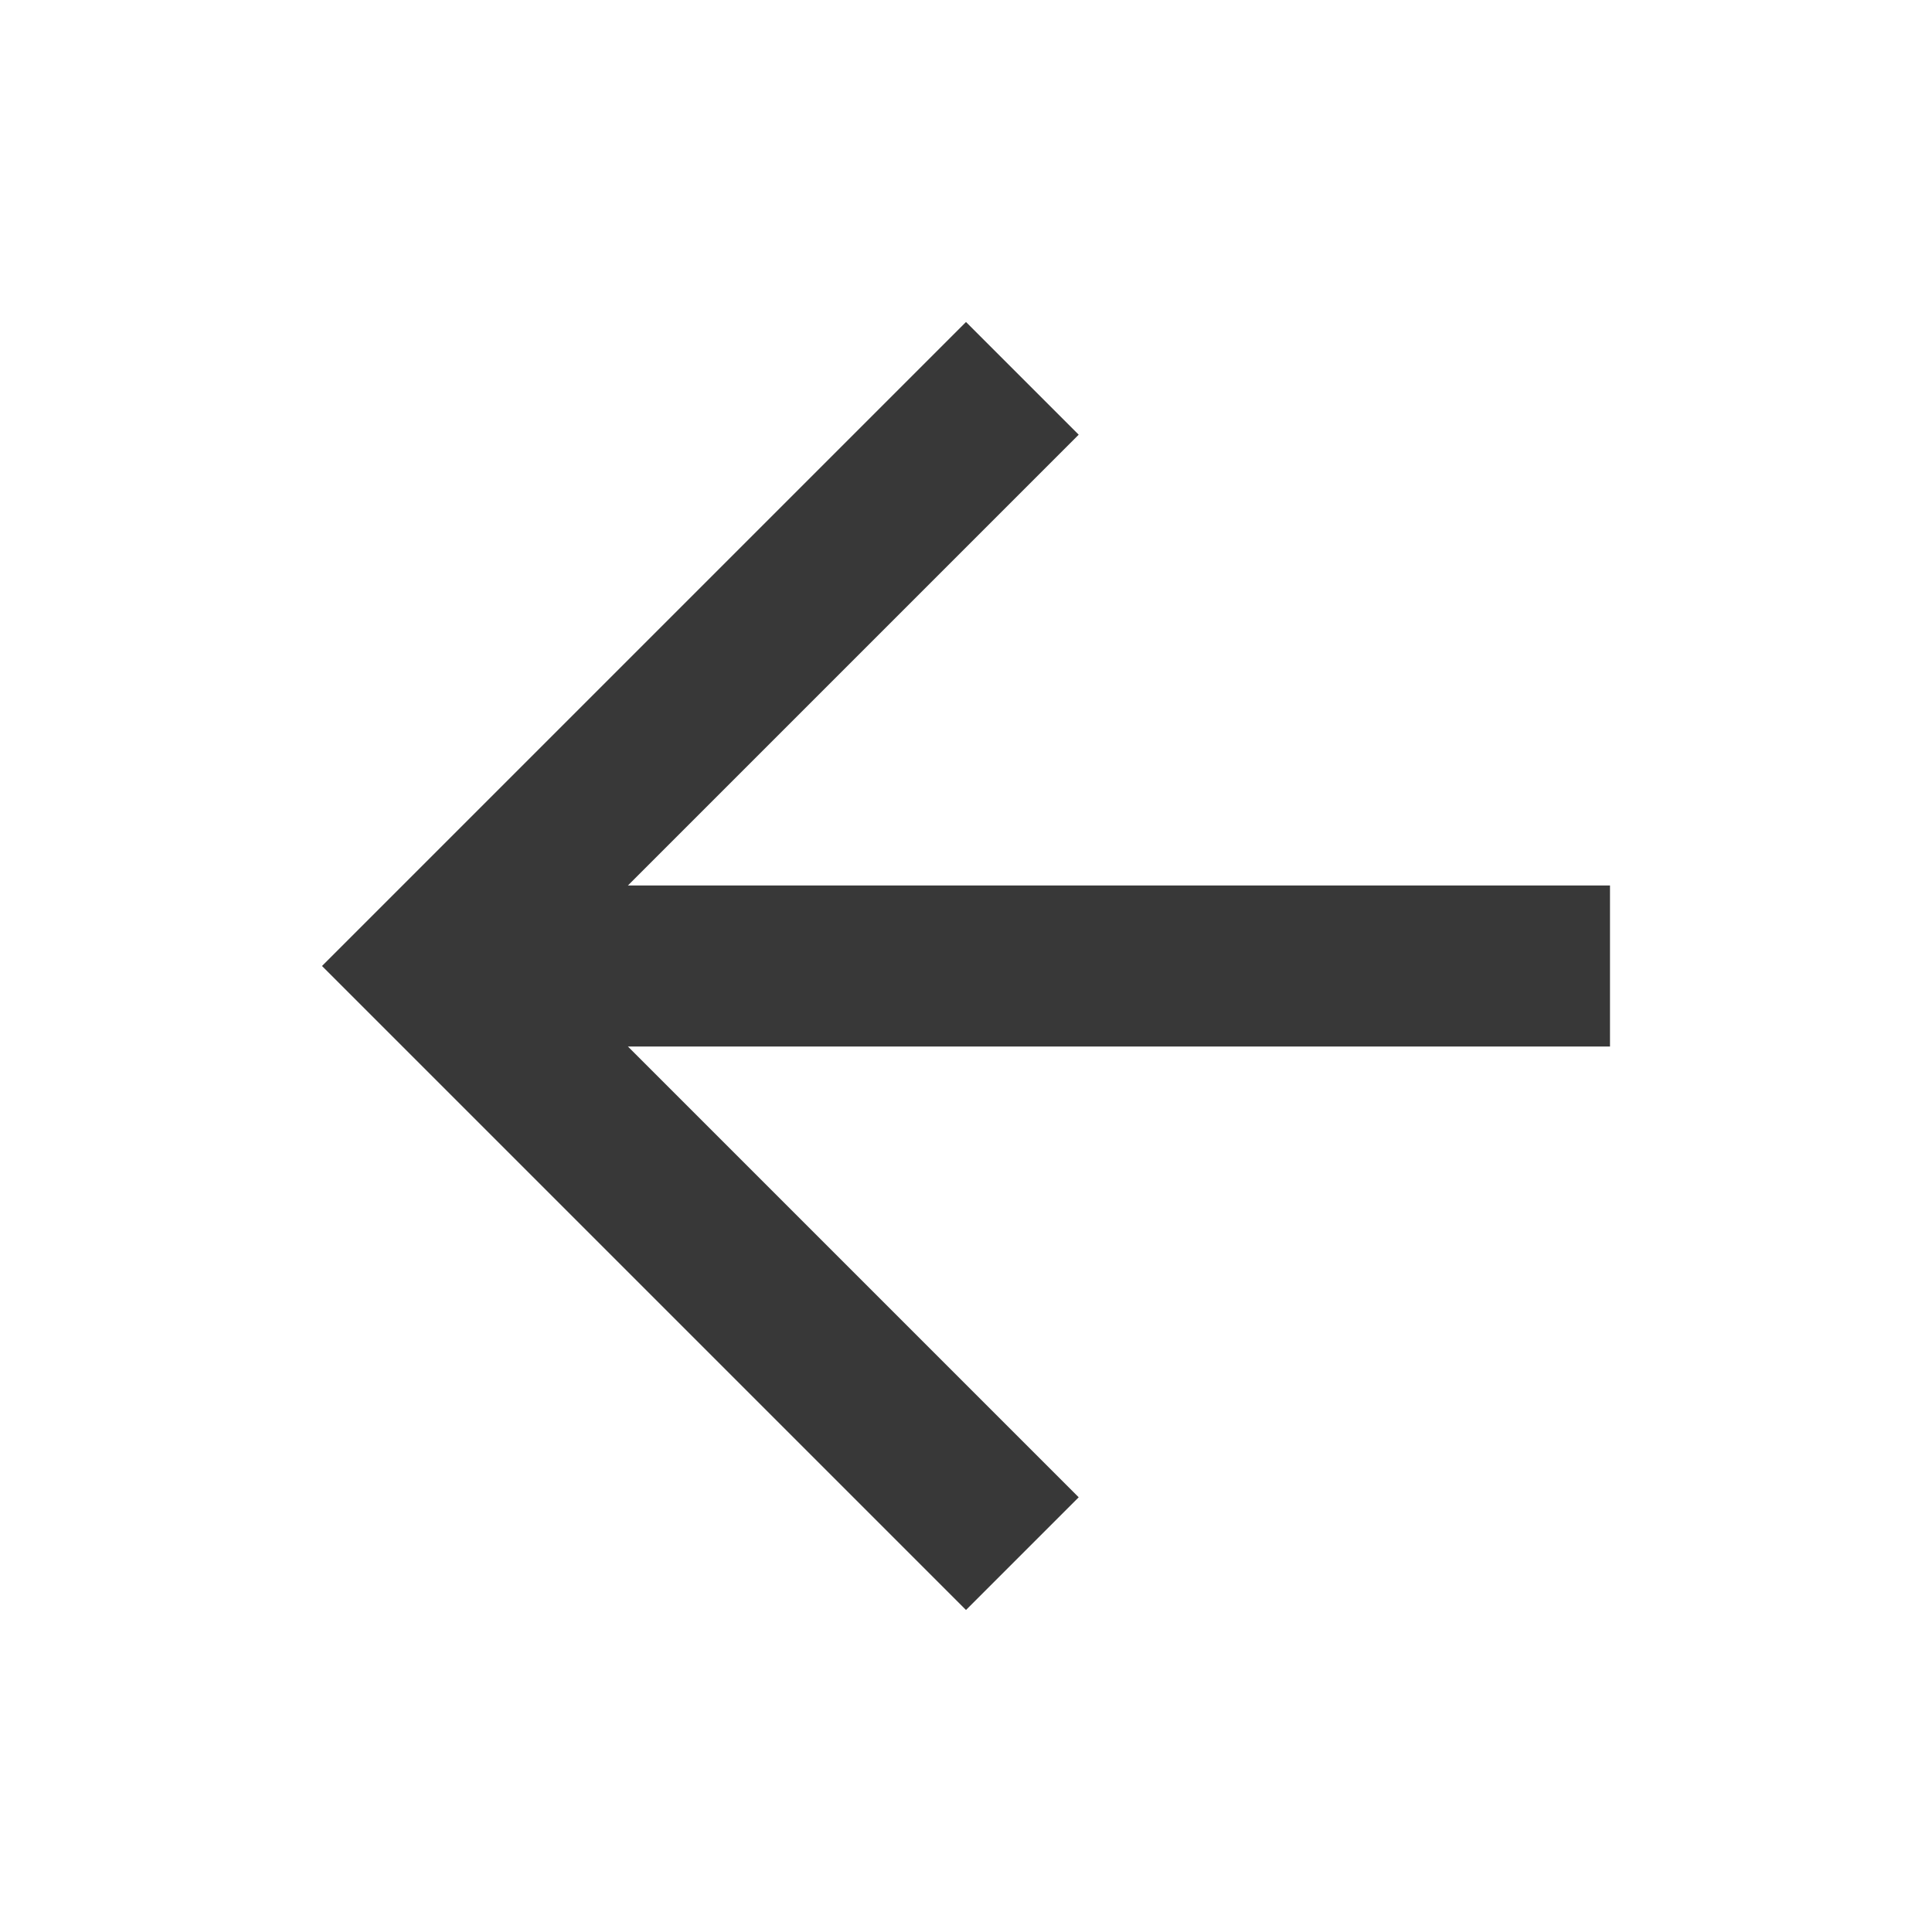 <svg id="Back_Arrow" data-name="Back Arrow" xmlns="http://www.w3.org/2000/svg" width="24" height="24" viewBox="0 0 24 24">
  <rect id="Bounds" width="24" height="24" fill="none"/>
  <path id="Icon" d="M20,11H7.8l5.6-5.6L12,4,4,12l8,8,1.4-1.4L7.8,13H20Z" fill="#383838"/>
</svg>
